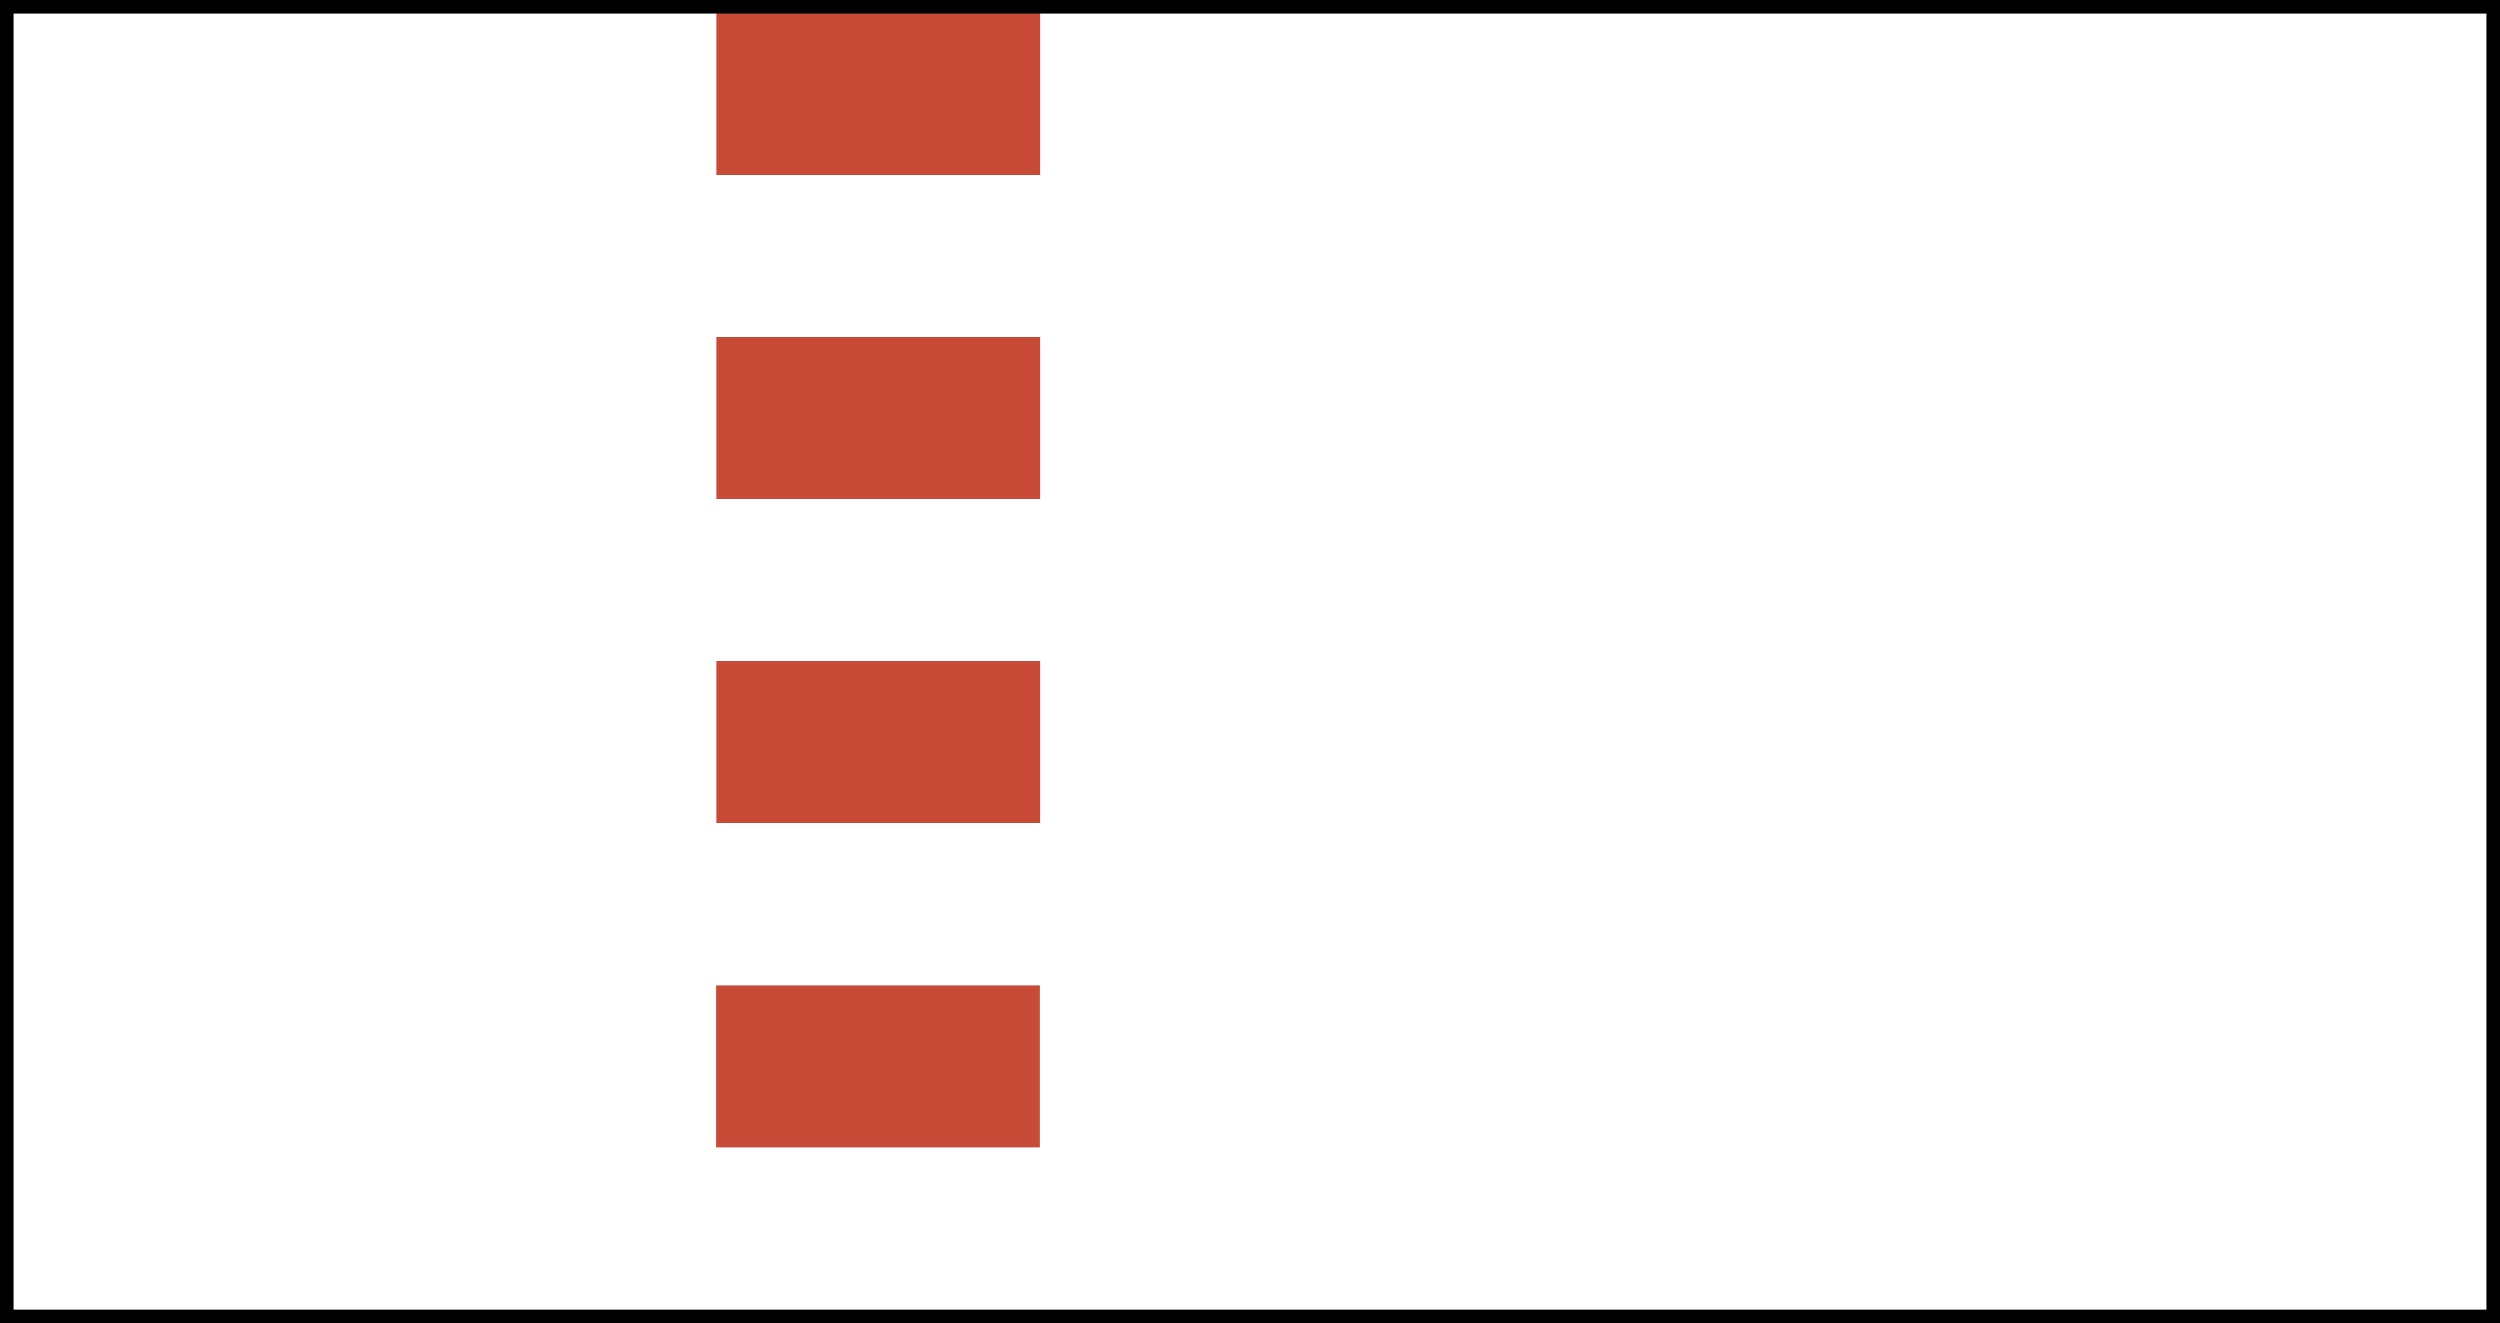 <?xml version="1.0" encoding="UTF-8" standalone="no"?>
<!-- Created with Inkscape (http://www.inkscape.org/) -->

<svg
   width="184.229mm"
   height="97.51mm"
   viewBox="0 0 184.229 97.51"
   version="1.1"
   id="svg1"
   inkscape:version="1.3.2 (091e20e, 2023-11-25)"
   sodipodi:docname="alloc-example.svg"
   xmlns:inkscape="http://www.inkscape.org/namespaces/inkscape"
   xmlns:sodipodi="http://sodipodi.sourceforge.net/DTD/sodipodi-0.dtd"
   xmlns="http://www.w3.org/2000/svg"
   xmlns:svg="http://www.w3.org/2000/svg">
  <sodipodi:namedview
     id="namedview1"
     pagecolor="#ffffff"
     bordercolor="#000000"
     borderopacity="0.25"
     inkscape:showpageshadow="2"
     inkscape:pageopacity="0.0"
     inkscape:pagecheckerboard="0"
     inkscape:deskcolor="#d1d1d1"
     inkscape:document-units="mm"
     showguides="false"
     inkscape:zoom="0.82957454"
     inkscape:cx="334.50882"
     inkscape:cy="214.56782"
     inkscape:window-width="1680"
     inkscape:window-height="923"
     inkscape:window-x="0"
     inkscape:window-y="25"
     inkscape:window-maximized="1"
     inkscape:current-layer="layer1" />
  <defs
     id="defs1">
    <clipPath
       clipPathUnits="userSpaceOnUse"
       id="clipPath52">
      <path
         id="path52"
         style="stroke-width:0.1;stroke-linecap:square;paint-order:markers fill stroke;stop-color:#000000"
         d="m -880.828,-187.298 h 1640.84 v 73.282 h -1640.84 z" />
    </clipPath>
    <clipPath
       clipPathUnits="userSpaceOnUse"
       id="clipPath24">
      <rect
         style="fill:none;stroke:#000000;stroke-width:1;stroke-linecap:butt;stroke-linejoin:bevel;paint-order:stroke markers fill;stop-color:#000000"
         id="rect24"
         width="45"
         height="77.937"
         x="251.534"
         y="222.735" />
    </clipPath>
  </defs>
  <g
     inkscape:label="图层 1"
     inkscape:groupmode="layer"
     id="layer1"
     transform="translate(-14.939,-39.435)">
    <g
       id="g3">
      <rect
         style="fill:#c84b37;fill-opacity:1;stroke:none;stroke-width:0.089;stroke-miterlimit:4;stroke-dasharray:none"
         id="rect5"
         width="23.859"
         height="11.809"
         x="67.729"
         y="40.407"
         transform="matrix(1,0,0,1.011,0,-0.459)" />
      <rect
         style="fill:none;fill-opacity:1;stroke:none;stroke-width:0.089;stroke-miterlimit:4;stroke-dasharray:none"
         id="rect5-8"
         width="23.859"
         height="11.809"
         x="67.729"
         y="52.215"
         transform="matrix(1,0,0,1.011,0,-0.459)" />
      <rect
         style="fill:#c84b37;fill-opacity:1;stroke:none;stroke-width:0.891;stroke-dasharray:none"
         id="rect5-0"
         width="23.859"
         height="11.809"
         x="67.729"
         y="64.024"
         transform="matrix(1,0,0,1.011,0,-0.459)" />
      <rect
         style="fill:none;fill-opacity:1;stroke:none;stroke-width:0.891;stroke-dasharray:none"
         id="rect5-8-4"
         width="23.859"
         height="11.809"
         x="67.729"
         y="75.833"
         transform="matrix(1,0,0,1.011,0,-0.459)" />
      <rect
         style="fill:#c84b37;fill-opacity:1;stroke:none;stroke-width:0.891;stroke-dasharray:none"
         id="rect5-9"
         width="23.859"
         height="11.809"
         x="67.729"
         y="87.639"
         transform="matrix(1,0,0,1.011,0,-0.459)" />
      <rect
         style="fill:none;fill-opacity:1;stroke:none;stroke-width:0.891;stroke-dasharray:none"
         id="rect5-8-41"
         width="23.859"
         height="11.809"
         x="67.729"
         y="99.454"
         transform="matrix(1,0,0,1.011,0,-0.459)" />
      <rect
         style="fill:#c84b37;fill-opacity:1;stroke:none;stroke-width:0.891;stroke-dasharray:none"
         id="rect5-0-7"
         width="23.859"
         height="11.809"
         x="67.709"
         y="111.285"
         transform="matrix(1,0,0,1.011,0,-0.459)" />
      <rect
         style="fill:none;fill-opacity:1;stroke:none;stroke-width:0.891;stroke-dasharray:none"
         id="rect5-8-4-8"
         width="23.859"
         height="11.809"
         x="67.709"
         y="123.093"
         transform="matrix(1,0,0,1.011,0,-0.459)" />
      <rect
         style="fill:none;stroke:#000000;stroke-width:1;stroke-dasharray:none;stroke-dashoffset:0;stroke-opacity:1"
         id="rect2"
         width="183.229"
         height="96.51"
         x="15.439"
         y="39.935" />
    </g>
  </g>
</svg>

